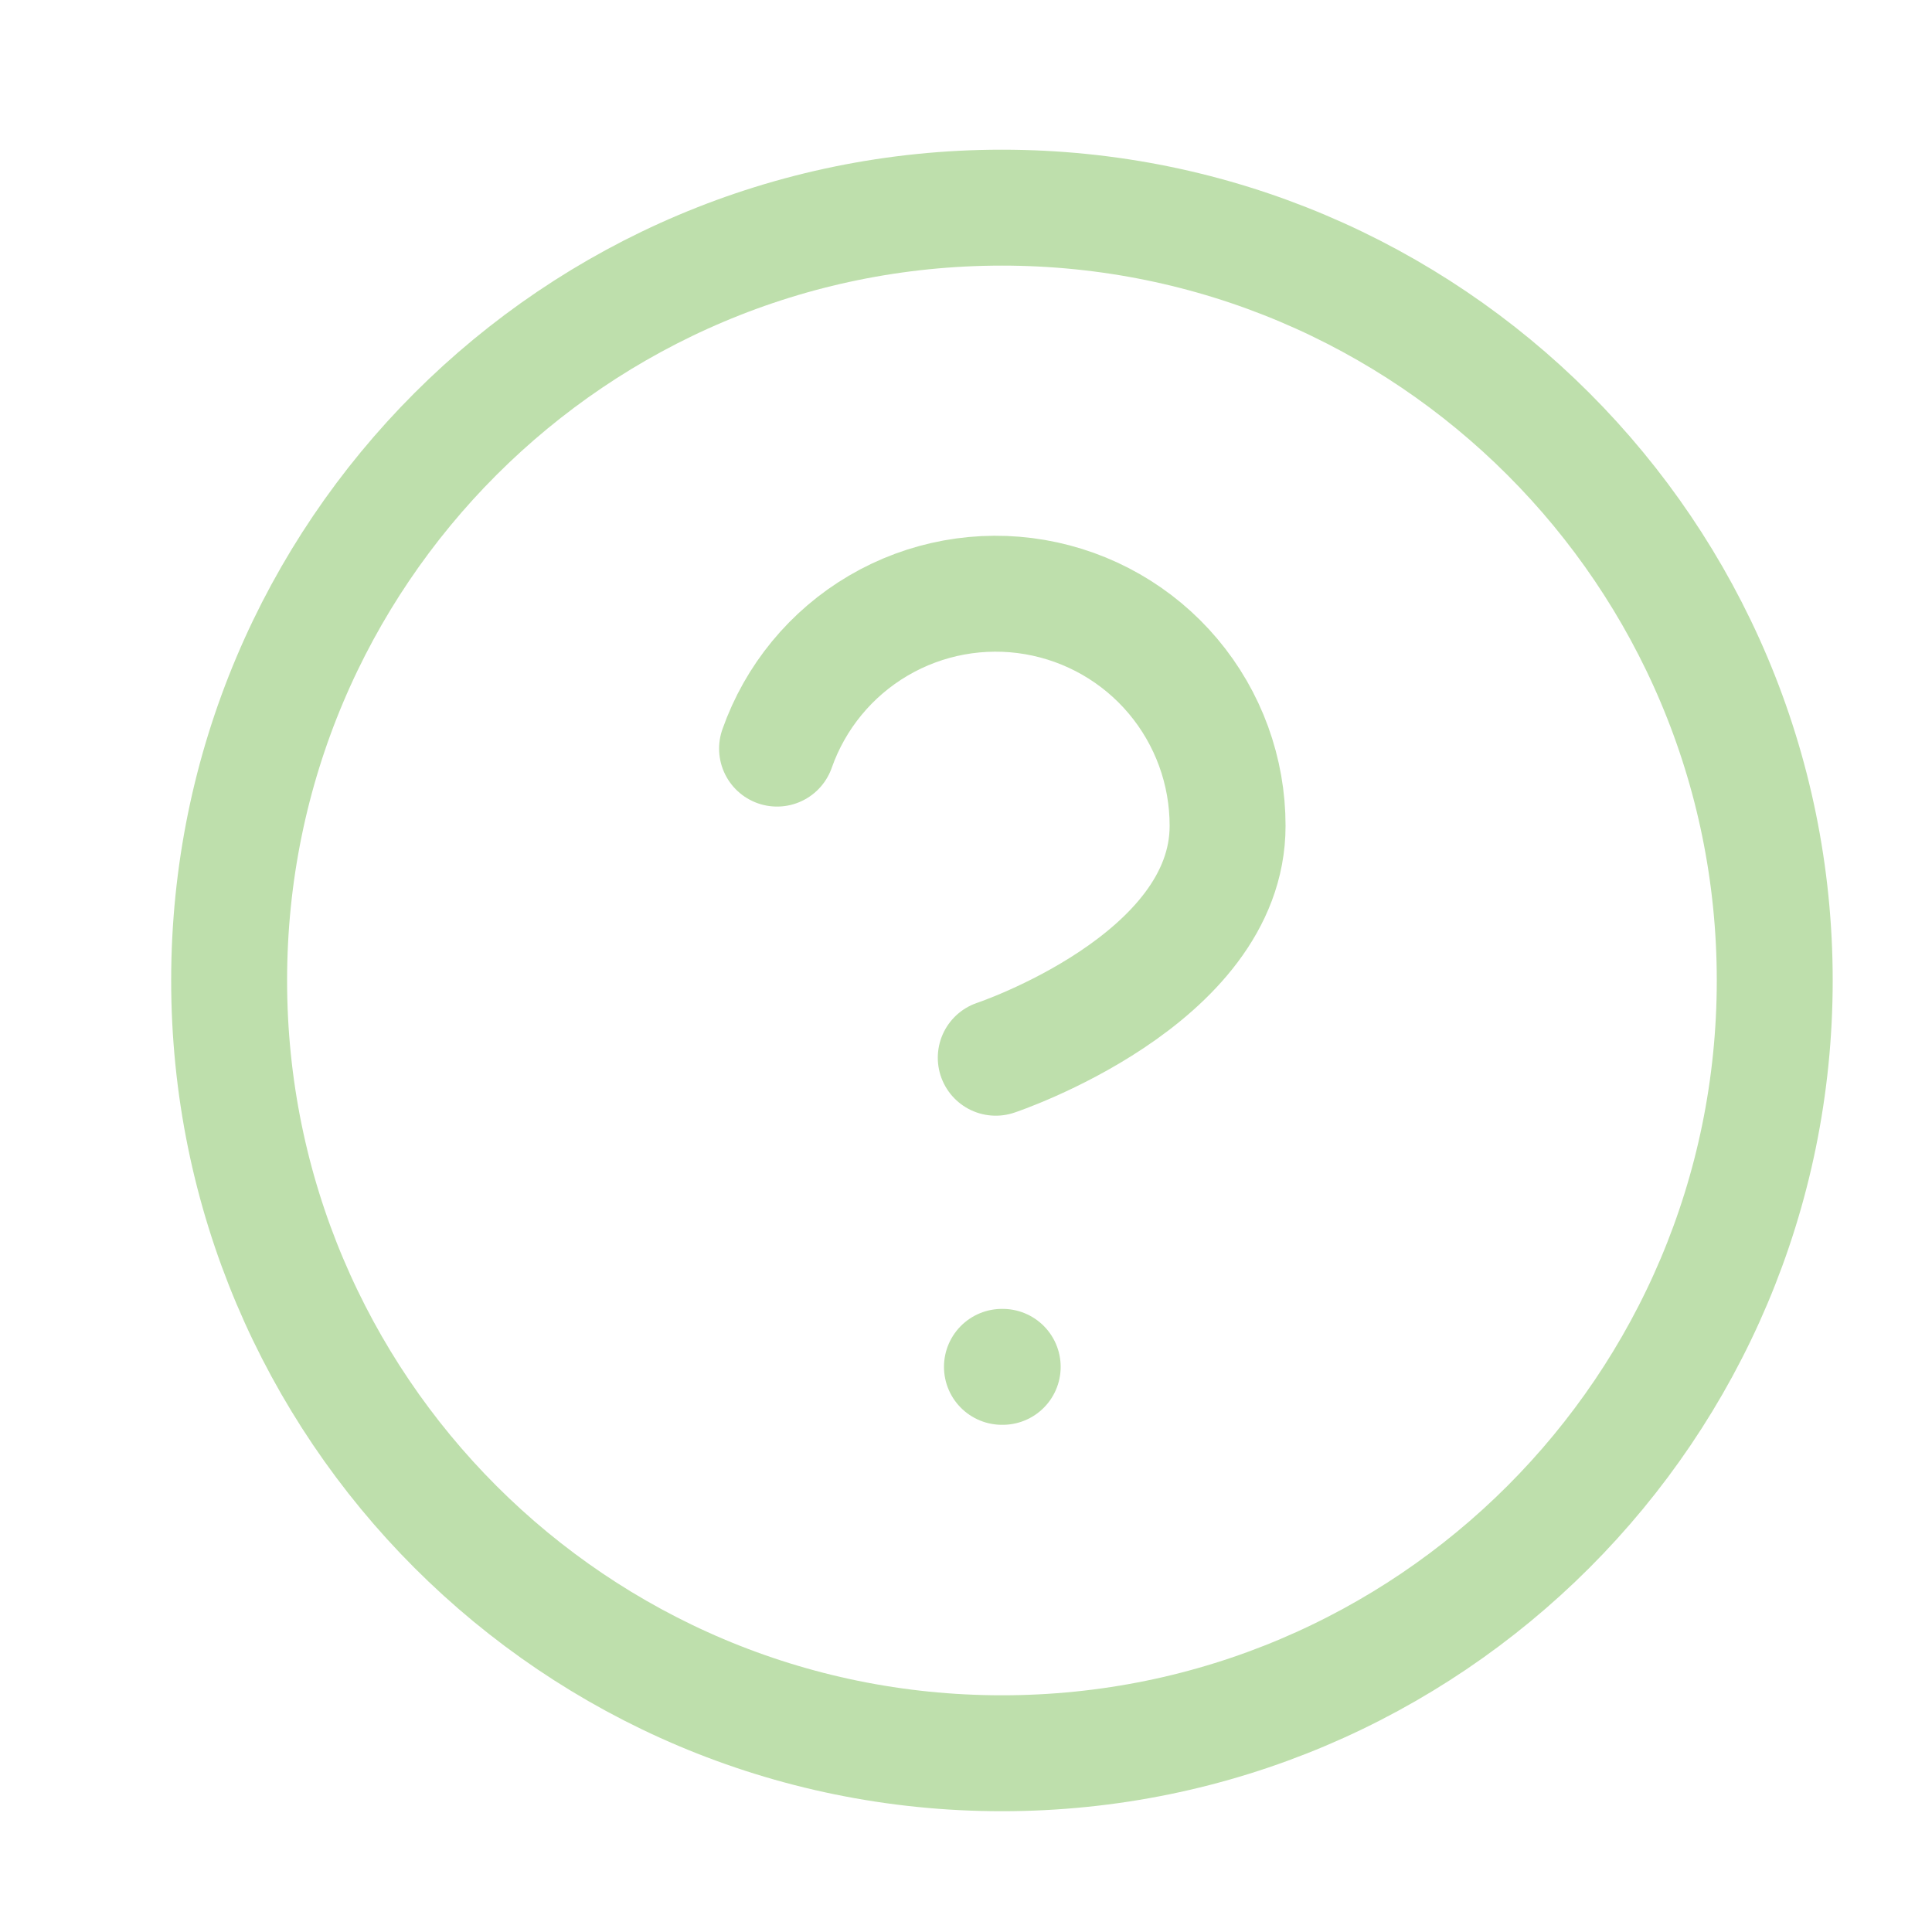 <svg width="25" height="25" viewBox="0 0 25 25" fill="none" xmlns="http://www.w3.org/2000/svg">
<path d="M10.055 9.687C10.29 9.019 10.754 8.455 11.365 8.096C11.976 7.737 12.694 7.606 13.392 7.726C14.09 7.846 14.724 8.209 15.18 8.751C15.636 9.293 15.886 9.979 15.885 10.687C15.885 12.687 12.885 13.687 12.885 13.687M12.965 17.687H12.975M22.965 12.687C22.965 18.21 18.488 22.687 12.965 22.687C7.442 22.687 2.965 18.21 2.965 12.687C2.965 7.164 7.442 2.687 12.965 2.687C18.488 2.687 22.965 7.164 22.965 12.687Z" stroke="#BEDFAC" stroke-width="1.5" stroke-linecap="round" stroke-linejoin="round"/>
</svg>

